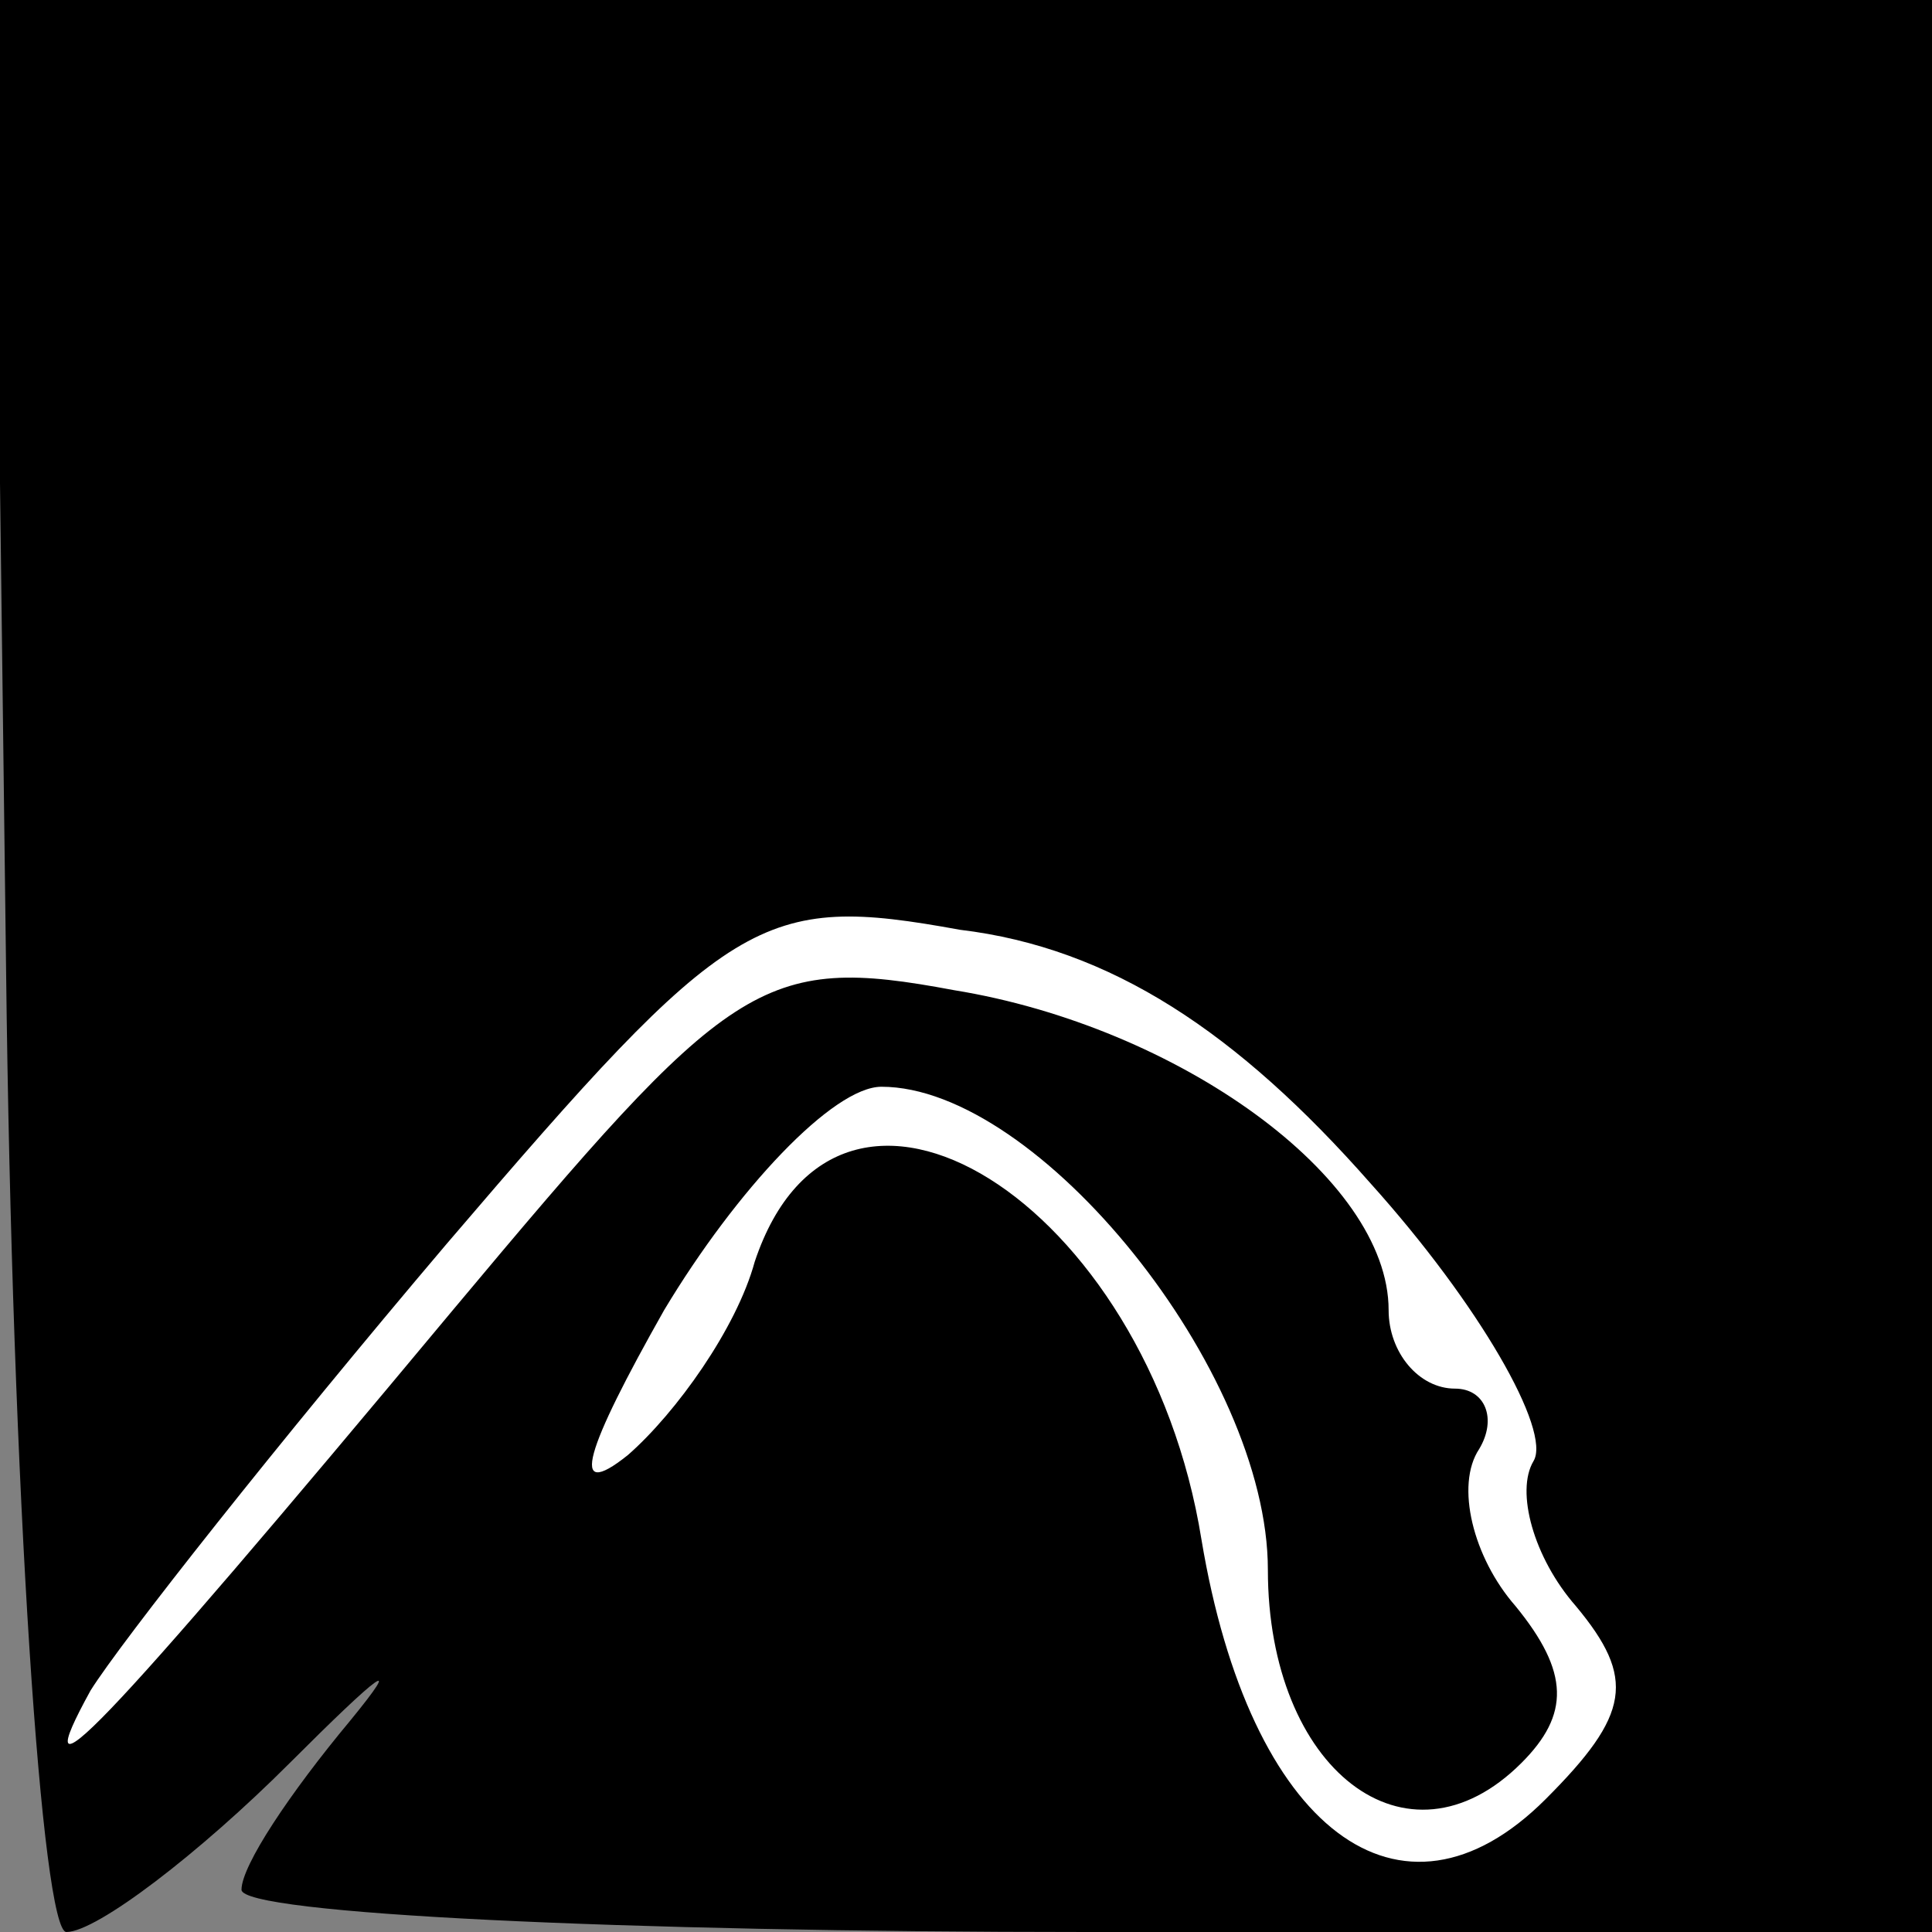 <?xml version="1.0" standalone="no"?>
<!DOCTYPE svg PUBLIC "-//W3C//DTD SVG 20010904//EN"
 "http://www.w3.org/TR/2001/REC-SVG-20010904/DTD/svg10.dtd">
<svg version="1.0" xmlns="http://www.w3.org/2000/svg"
 width="32pt" height="32pt" viewBox="0 0 32 32"
 preserveAspectRatio="xMidYMid meet">
<rect x="0" y="0" width="32" height="32" fill="#808080" stroke="none"/>
<g transform="translate(0,32) scale(0.1,-0.1)"
fill="#000000" stroke="none">
<path fill="#000000" stroke="none" d="M1 160 c1 -88 6 -160 10 -160 5 0 22
13 37 28 15 15 19 18 10 7 -10 -12 -18 -24 -18 -28 0 -4 63 -7 140 -7 l140 0
0 160 0 160 -161 0 -160 0 2 -160z"/>
<path fill="#ffffff" stroke="none" d="M227 124 c18 -20 30 -41 27 -46 -3 -5
0 -16 7 -24 10 -12 9 -18 -5 -32 -24 -24 -49 -5 -57 43 -9 56 -60 88 -74 46
-3 -11 -13 -25 -21 -32 -10 -8 -7 1 6 24 12 20 28 37 36 37 26 0 64 -47 64
-80 0 -33 23 -51 42 -32 8 8 8 15 -1 26 -7 8 -10 20 -6 26 3 5 1 10 -4 10 -6
0 -11 6 -11 13 0 22 -35 47 -72 53 -32 6 -37 2 -83 -53 -60 -72 -71 -83 -60
-63 5 8 31 41 59 74 47 55 52 58 85 52 25 -3 46 -17 68 -42z"/>
</g>
</svg>
